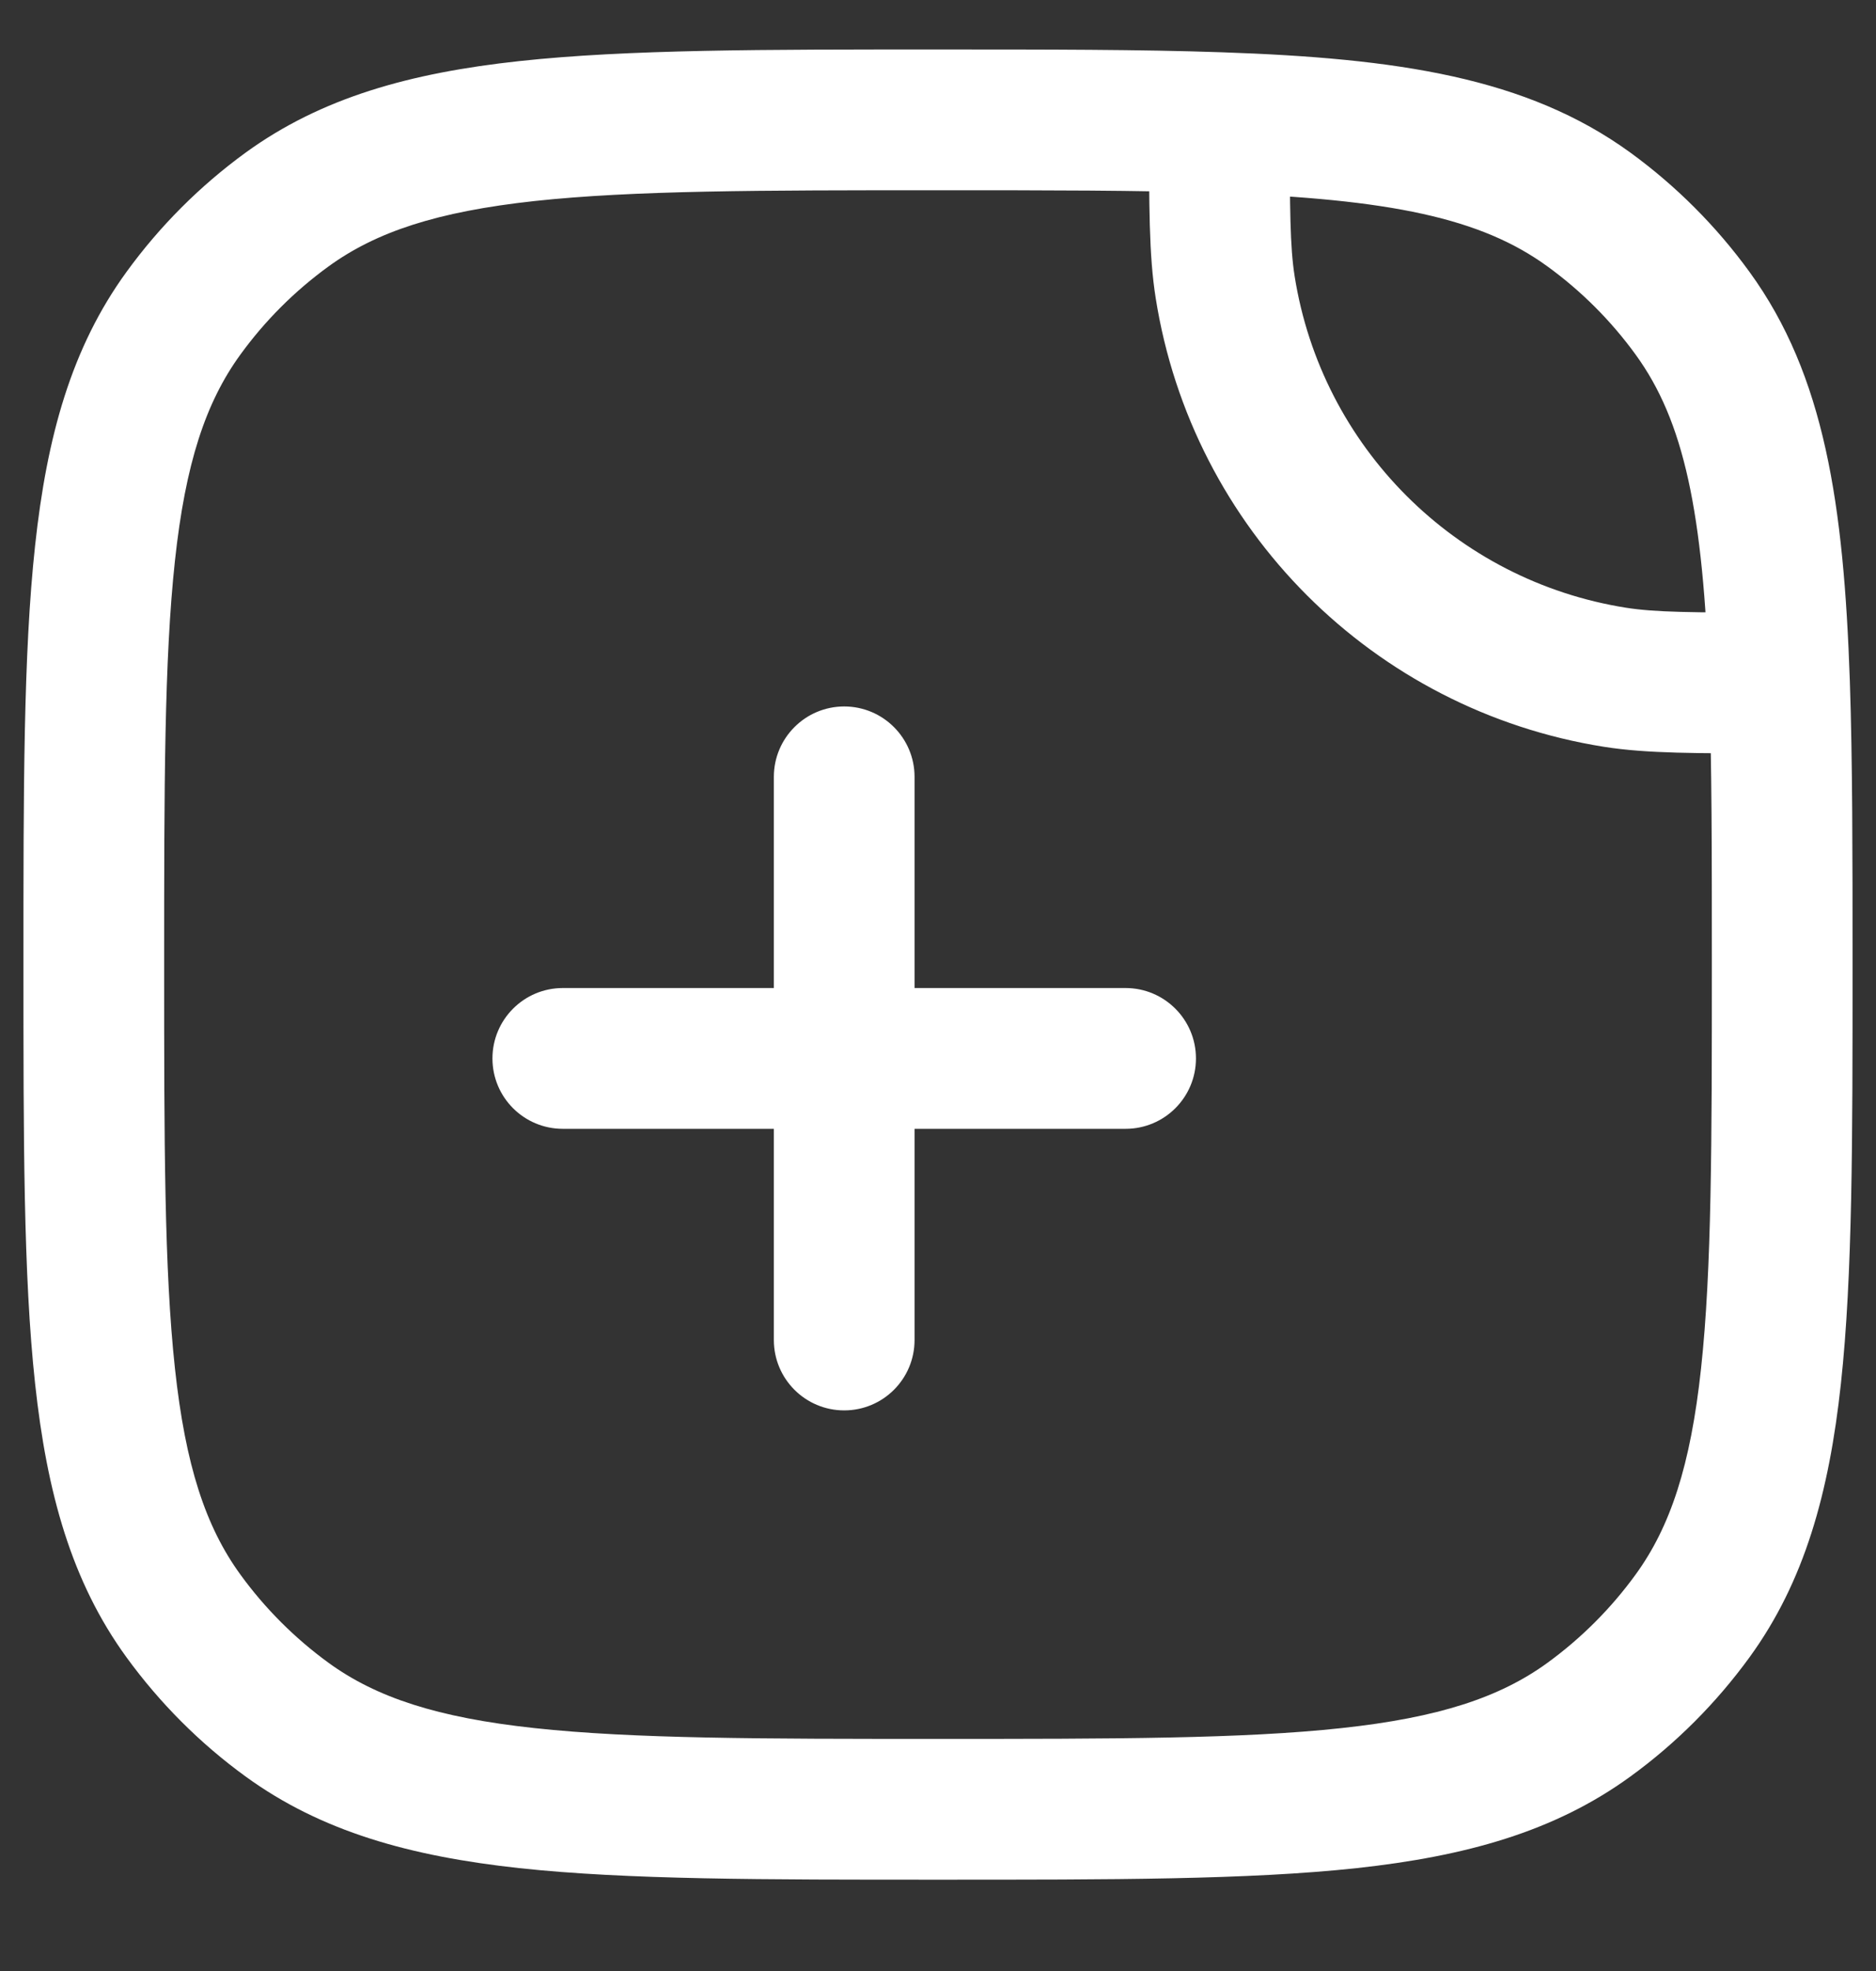 <svg width="20" height="21" viewBox="0 0 20 21" fill="none" xmlns="http://www.w3.org/2000/svg">
<rect x="0" y="0" width="20" height="21" fill="#333333" stroke="none"/>
<path d="M17.218 7.216L17.101 7.957H17.101L17.218 7.216ZM13.062 3.06L12.321 3.177V3.177L13.062 3.06ZM3.061 18.322L3.502 17.716L3.061 18.322ZM1.955 17.216L2.562 16.775L1.955 17.216ZM18.045 17.216L17.438 16.775L18.045 17.216ZM16.939 18.322L16.498 17.716L16.939 18.322ZM16.939 2.232L17.38 1.625L16.939 2.232ZM18.045 3.338L18.652 2.898L18.045 3.338ZM3.061 2.232L3.502 2.839L3.061 2.232ZM1.955 3.338L2.562 3.779L1.955 3.338ZM13 1.306L13.026 0.557L13 1.306ZM18.971 7.277L19.721 7.252L18.971 7.277ZM6 10.527C5.586 10.527 5.25 10.863 5.25 11.277C5.25 11.692 5.586 12.027 6 12.027V10.527ZM12 12.027C12.414 12.027 12.75 11.692 12.75 11.277C12.75 10.863 12.414 10.527 12 10.527V12.027ZM8.25 14.277C8.25 14.692 8.586 15.027 9 15.027C9.414 15.027 9.75 14.692 9.75 14.277H8.25ZM9.75 8.277C9.75 7.863 9.414 7.527 9 7.527C8.586 7.527 8.25 7.863 8.25 8.277H9.75ZM17.335 6.475C15.517 6.187 14.09 4.761 13.802 2.942L12.321 3.177C12.71 5.637 14.64 7.567 17.101 7.957L17.335 6.475ZM10 18.527C8.108 18.527 6.75 18.526 5.698 18.412C4.66 18.3 4.01 18.085 3.502 17.716L2.62 18.929C3.427 19.515 4.371 19.777 5.536 19.904C6.688 20.028 8.142 20.027 10 20.027V18.527ZM0.25 10.277C0.25 12.136 0.249 13.589 0.374 14.741C0.5 15.906 0.762 16.851 1.348 17.657L2.562 16.775C2.193 16.267 1.977 15.617 1.865 14.579C1.751 13.527 1.75 12.169 1.75 10.277H0.25ZM3.502 17.716C3.141 17.453 2.824 17.136 2.562 16.775L1.348 17.657C1.703 18.145 2.132 18.575 2.62 18.929L3.502 17.716ZM18.25 10.277C18.25 12.169 18.249 13.527 18.135 14.579C18.023 15.617 17.807 16.267 17.438 16.775L18.652 17.657C19.238 16.851 19.5 15.906 19.626 14.741C19.751 13.589 19.75 12.136 19.75 10.277H18.25ZM10 20.027C11.858 20.027 13.312 20.028 14.463 19.904C15.629 19.777 16.573 19.515 17.38 18.929L16.498 17.716C15.99 18.085 15.34 18.3 14.302 18.412C13.25 18.526 11.892 18.527 10 18.527V20.027ZM17.438 16.775C17.176 17.136 16.859 17.453 16.498 17.716L17.38 18.929C17.868 18.575 18.297 18.145 18.652 17.657L17.438 16.775ZM16.498 2.839C16.859 3.101 17.176 3.418 17.438 3.779L18.652 2.898C18.297 2.409 17.868 1.98 17.38 1.625L16.498 2.839ZM10 0.527C8.142 0.527 6.688 0.526 5.536 0.651C4.371 0.777 3.427 1.04 2.62 1.625L3.502 2.839C4.01 2.47 4.66 2.255 5.698 2.142C6.75 2.028 8.108 2.027 10 2.027V0.527ZM1.75 10.277C1.75 8.386 1.751 7.027 1.865 5.975C1.977 4.937 2.193 4.287 2.562 3.779L1.348 2.898C0.762 3.704 0.5 4.648 0.374 5.814C0.249 6.965 0.25 8.419 0.25 10.277H1.75ZM2.62 1.625C2.132 1.98 1.703 2.409 1.348 2.898L2.562 3.779C2.824 3.418 3.141 3.101 3.502 2.839L2.62 1.625ZM10 2.027C11.173 2.027 12.146 2.027 12.974 2.056L13.026 0.557C12.166 0.527 11.165 0.527 10 0.527V2.027ZM12.974 2.056C14.829 2.119 15.793 2.326 16.498 2.839L17.38 1.625C16.276 0.824 14.899 0.621 13.026 0.557L12.974 2.056ZM12.25 1.306C12.25 2.189 12.248 2.719 12.321 3.177L13.802 2.942C13.753 2.63 13.75 2.244 13.75 1.306L12.25 1.306ZM19.75 10.277C19.75 9.113 19.75 8.112 19.721 7.252L18.221 7.303C18.25 8.132 18.25 9.104 18.25 10.277H19.75ZM19.721 7.252C19.656 5.378 19.454 4.001 18.652 2.898L17.438 3.779C17.951 4.485 18.158 5.448 18.221 7.303L19.721 7.252ZM18.971 6.527C18.034 6.527 17.647 6.524 17.335 6.475L17.101 7.957C17.558 8.029 18.089 8.027 18.971 8.027L18.971 6.527ZM6 12.027H12V10.527H6V12.027ZM9.75 14.277L9.75 8.277H8.25L8.25 14.277H9.75Z" fill="white"/>
</svg>
